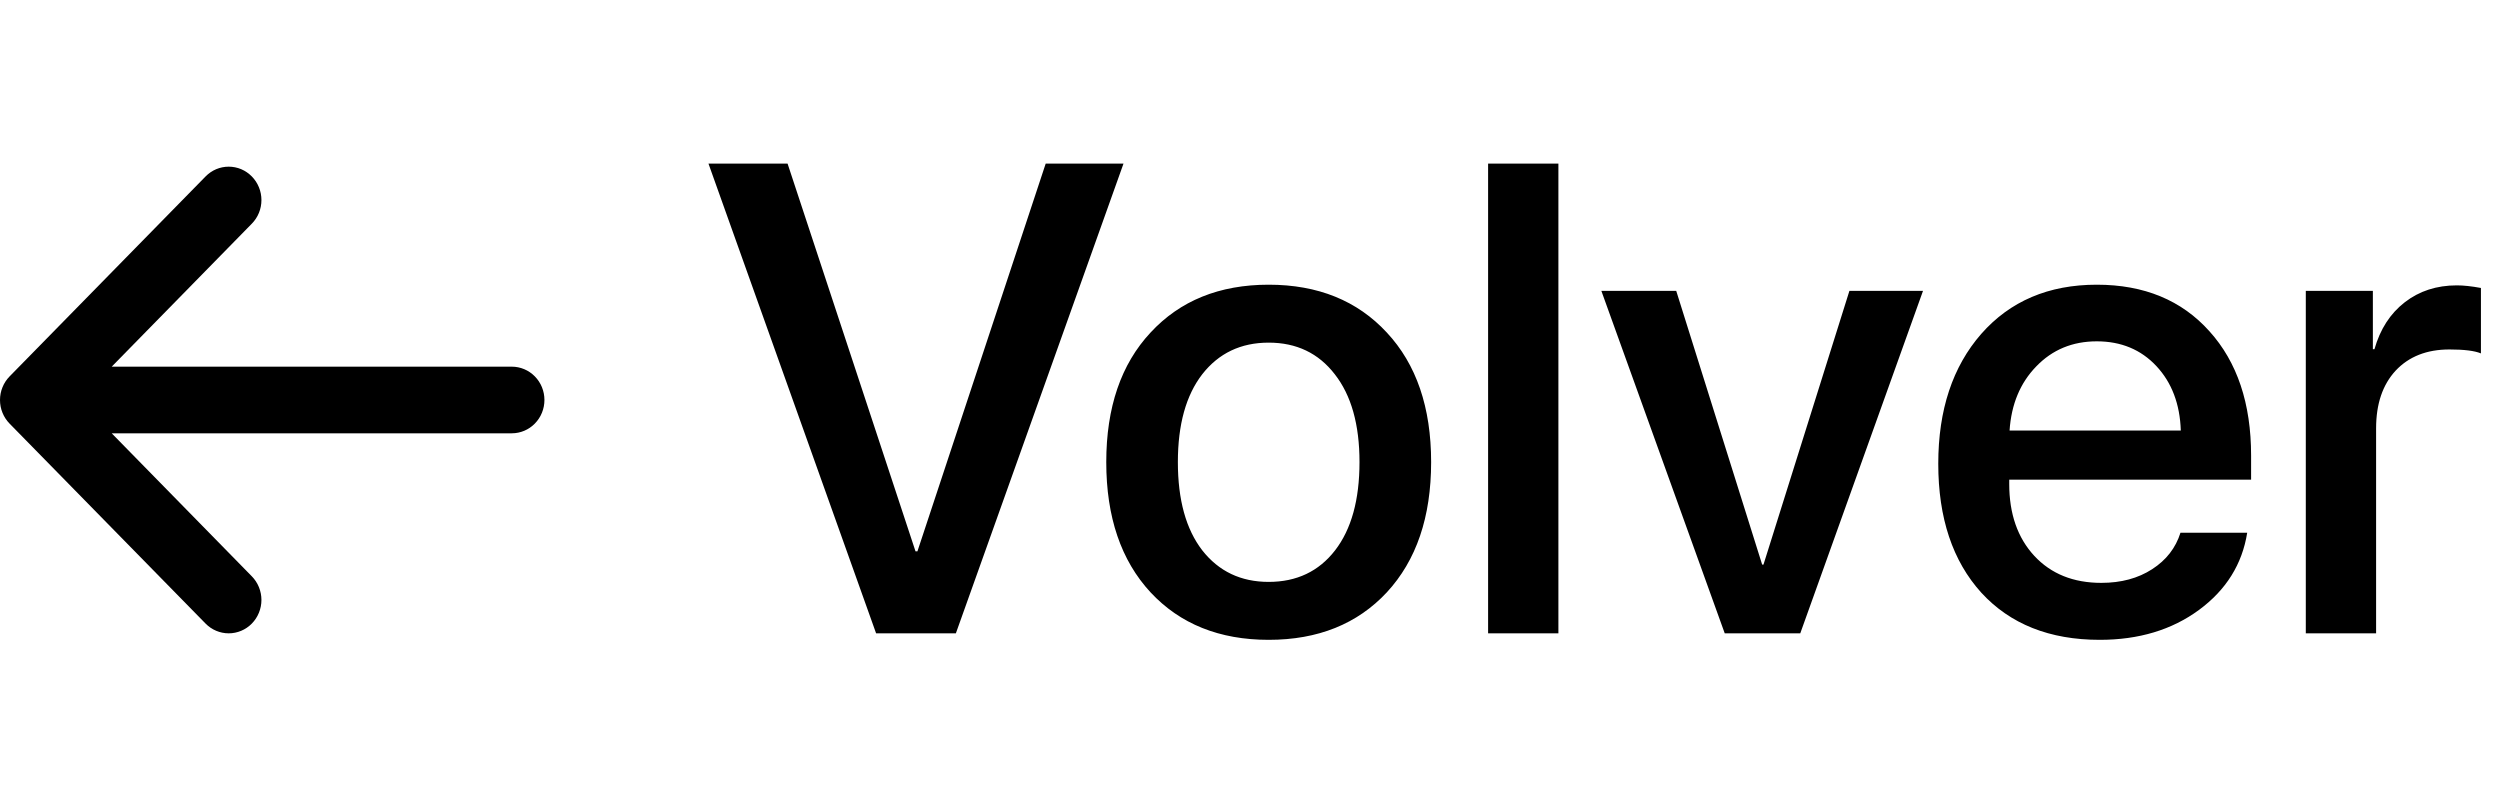 <svg width="75" height="24" viewBox="0 0 75 24" fill="none" xmlns="http://www.w3.org/2000/svg">
<path d="M7.555 5.294C7.646 5.387 7.719 5.497 7.768 5.619C7.818 5.74 7.843 5.871 7.843 6.002C7.843 6.134 7.818 6.264 7.768 6.386C7.719 6.507 7.646 6.617 7.555 6.71L3.351 11L15.354 11C15.613 11 15.863 11.105 16.046 11.293C16.23 11.48 16.333 11.734 16.333 11.999C16.333 12.265 16.23 12.519 16.046 12.706C15.863 12.894 15.613 12.999 15.354 12.999L3.351 12.999L7.555 17.29C7.739 17.478 7.843 17.733 7.843 17.999C7.843 18.264 7.739 18.519 7.555 18.707C7.371 18.895 7.121 19 6.861 19C6.601 19 6.351 18.895 6.167 18.707L0.288 12.709C0.197 12.616 0.124 12.505 0.075 12.384C0.025 12.262 -3.00213e-07 12.132 -3.05964e-07 12C-3.11715e-07 11.869 0.025 11.739 0.075 11.617C0.124 11.495 0.197 11.385 0.288 11.292L6.167 5.294C6.258 5.201 6.366 5.127 6.485 5.076C6.604 5.026 6.732 5 6.861 5C6.99 5 7.118 5.026 7.237 5.076C7.356 5.127 7.464 5.201 7.555 5.294Z" fill="black"/>
<path d="M28.676 19H26.283L21.254 4.908H23.627L27.465 16.539H27.523L31.371 4.908H33.705L28.676 19ZM41.605 17.77C40.72 18.72 39.538 19.195 38.06 19.195C36.583 19.195 35.401 18.72 34.516 17.77C33.63 16.812 33.188 15.51 33.188 13.863C33.188 12.223 33.63 10.927 34.516 9.977C35.401 9.02 36.583 8.541 38.06 8.541C39.538 8.541 40.72 9.02 41.605 9.977C42.491 10.927 42.934 12.223 42.934 13.863C42.934 15.51 42.491 16.812 41.605 17.77ZM38.06 17.457C38.9 17.457 39.565 17.141 40.053 16.51C40.541 15.878 40.785 14.996 40.785 13.863C40.785 12.737 40.538 11.858 40.043 11.227C39.555 10.595 38.894 10.279 38.06 10.279C37.227 10.279 36.563 10.595 36.068 11.227C35.58 11.858 35.336 12.737 35.336 13.863C35.336 14.996 35.58 15.878 36.068 16.51C36.563 17.141 37.227 17.457 38.06 17.457ZM44.643 19V4.908H46.752V19H44.643ZM57.69 8.727L54.008 19H51.742L48.041 8.727H50.287L52.865 16.939H52.904L55.482 8.727H57.69ZM64.691 10.982C64.229 10.488 63.633 10.24 62.904 10.24C62.175 10.24 61.57 10.491 61.088 10.992C60.606 11.487 60.339 12.128 60.287 12.916H65.424C65.398 12.122 65.154 11.477 64.691 10.982ZM65.414 15.982H67.416C67.266 16.926 66.784 17.698 65.971 18.297C65.157 18.896 64.164 19.195 62.992 19.195C61.488 19.195 60.303 18.723 59.438 17.779C58.578 16.829 58.148 15.54 58.148 13.912C58.148 12.297 58.578 10.999 59.438 10.016C60.303 9.033 61.459 8.541 62.904 8.541C64.324 8.541 65.45 9.007 66.283 9.938C67.117 10.862 67.533 12.105 67.533 13.668V14.391H60.277V14.518C60.277 15.416 60.528 16.135 61.029 16.676C61.531 17.216 62.201 17.486 63.041 17.486C63.633 17.486 64.141 17.35 64.564 17.076C64.988 16.803 65.271 16.438 65.414 15.982ZM69.174 19V8.727H71.186V10.475H71.234C71.404 9.876 71.706 9.407 72.143 9.068C72.579 8.73 73.1 8.561 73.705 8.561C73.907 8.561 74.148 8.587 74.428 8.639V10.602C74.239 10.523 73.923 10.484 73.481 10.484C72.803 10.484 72.266 10.696 71.869 11.119C71.478 11.542 71.283 12.118 71.283 12.848V19H69.174Z" fill="black"/>
</svg>
